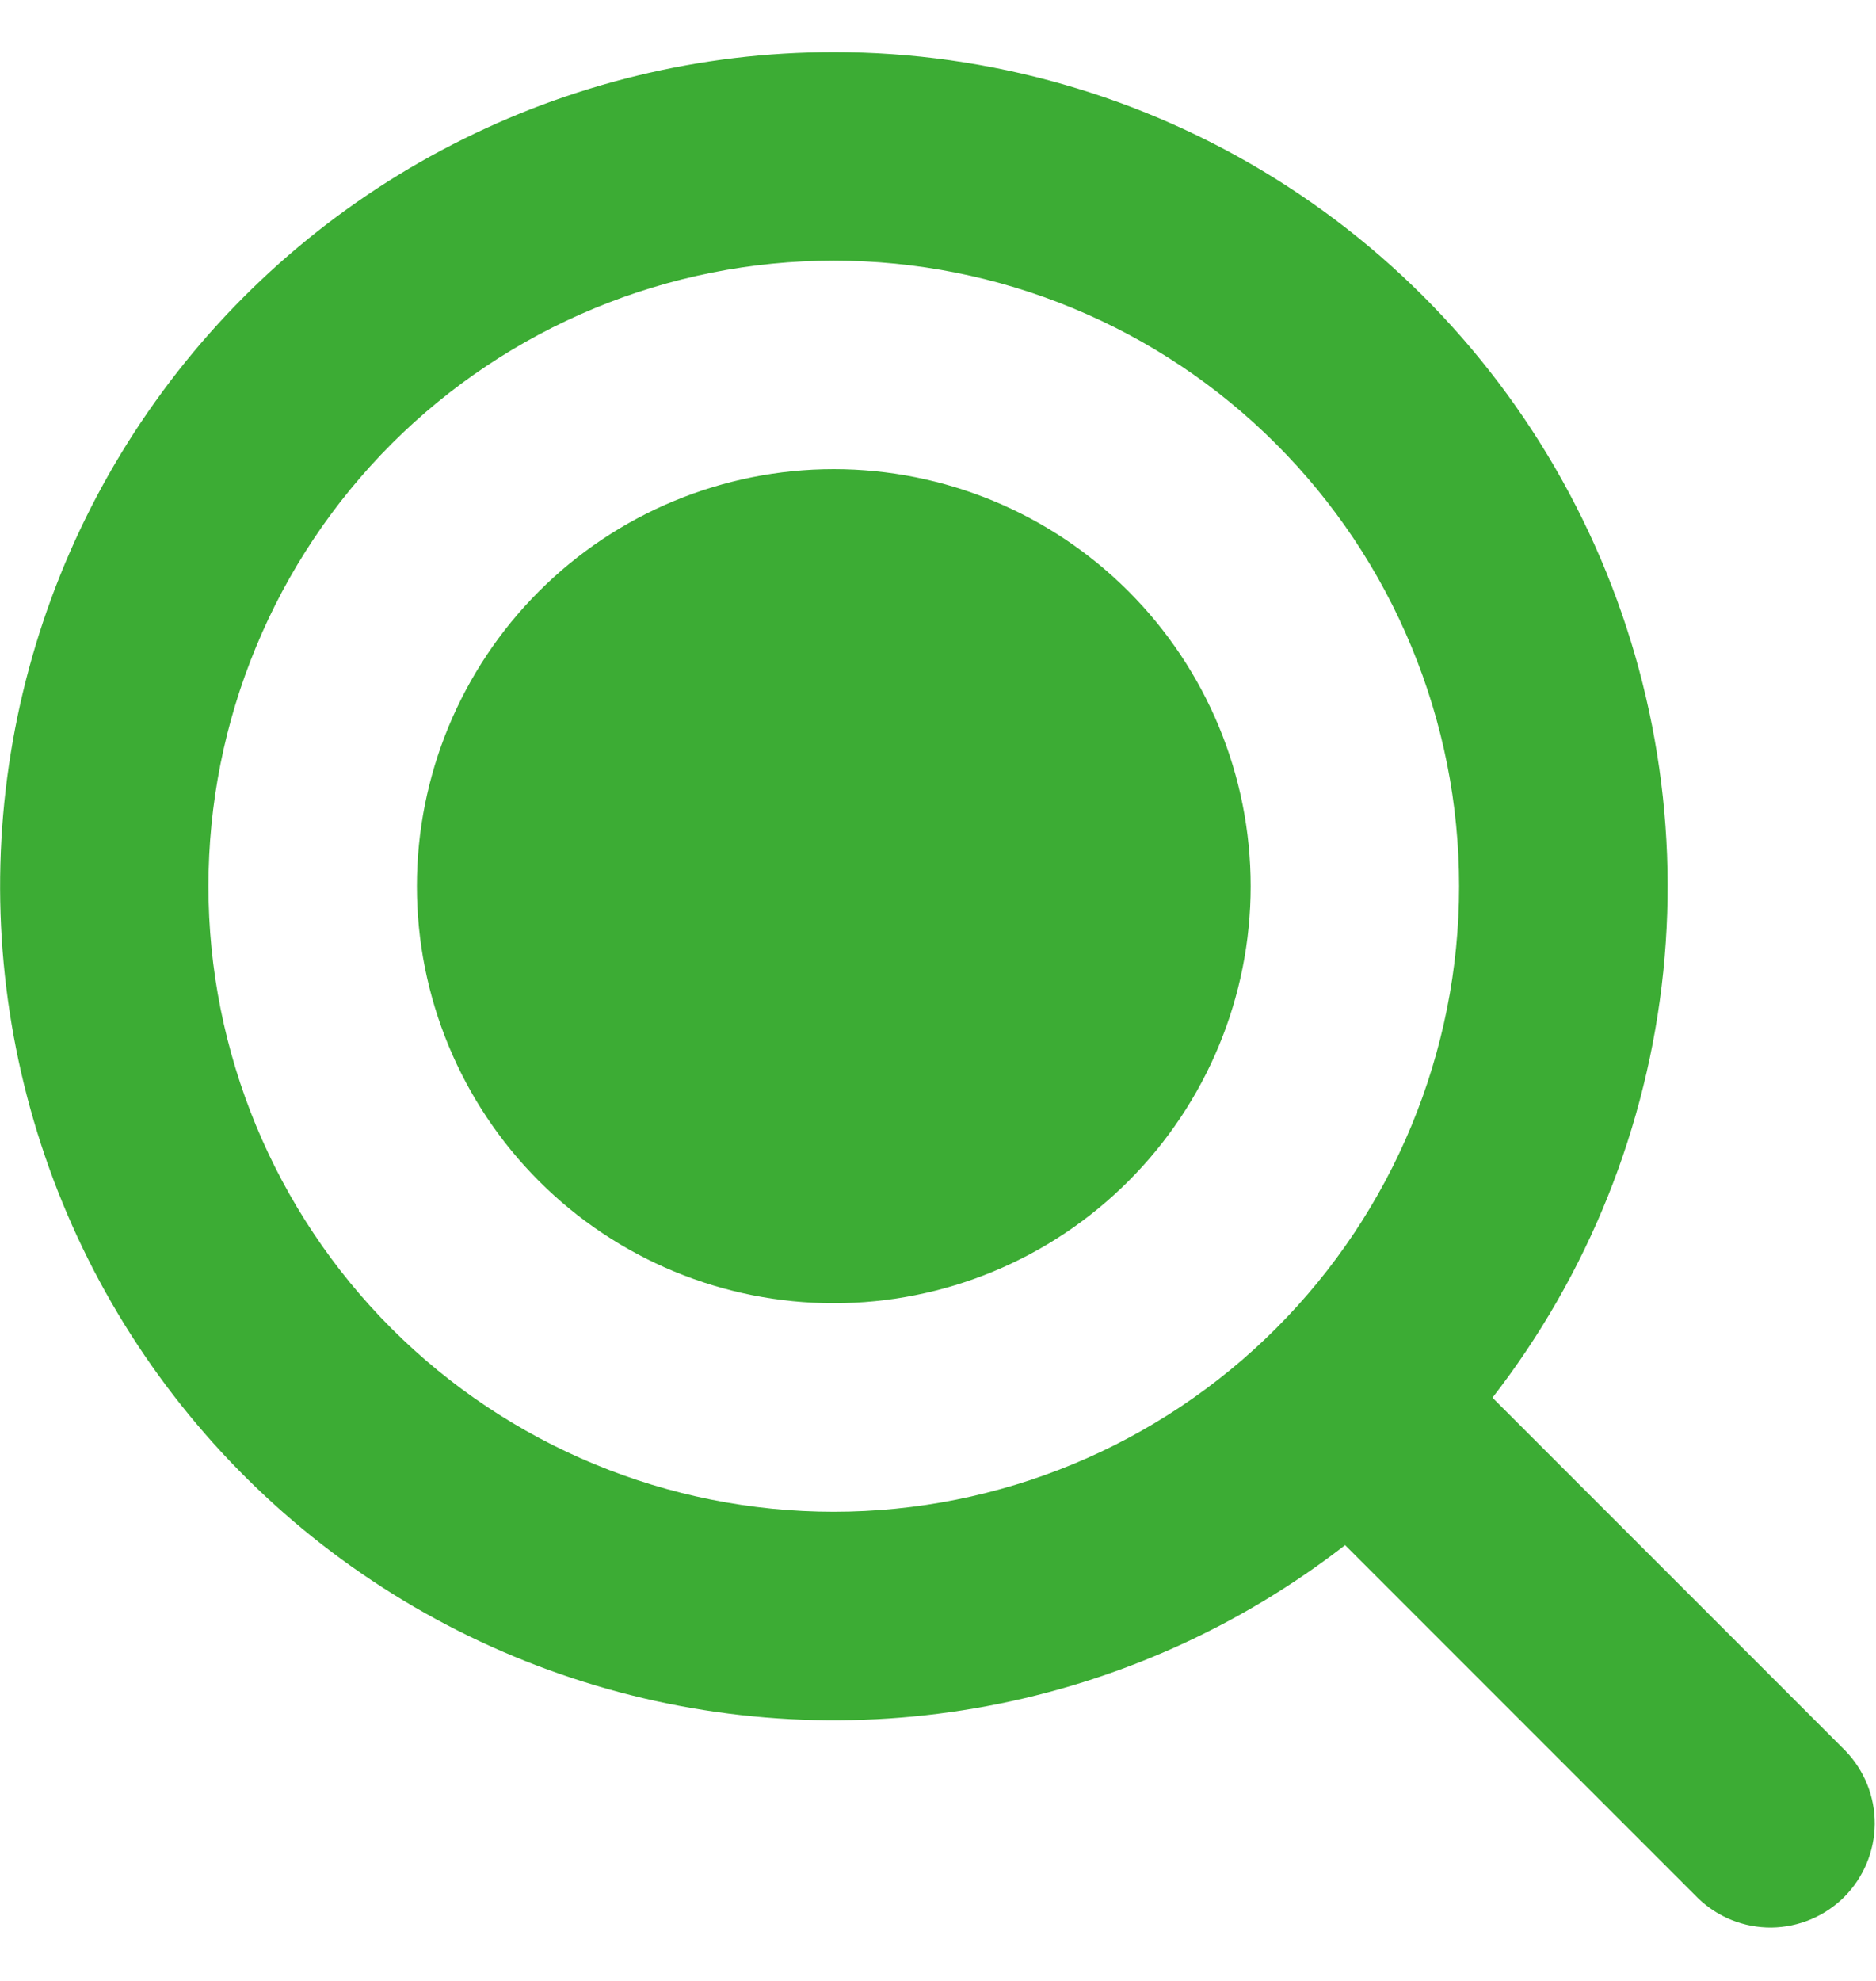 <svg width="18" height="19" viewBox="0 0 18 19" fill="none" xmlns="http://www.w3.org/2000/svg">
    <path fill-rule="evenodd" clip-rule="evenodd" d="M2 8.5C2 7.712 2.155 6.932 2.457 6.204C2.758 5.476 3.2 4.815 3.757 4.257C4.314 3.7 4.976 3.258 5.704 2.957C6.432 2.655 7.212 2.5 8 2.5C8.788 2.5 9.568 2.655 10.296 2.957C11.024 3.258 11.685 3.7 12.242 4.257C12.8 4.815 13.242 5.476 13.543 6.204C13.845 6.932 14 7.712 14 8.5C14 10.091 13.368 11.617 12.242 12.743C11.117 13.868 9.591 14.5 8 14.5C6.409 14.5 4.882 13.868 3.757 12.743C2.632 11.617 2 10.091 2 8.5ZM8 0.5C6.727 0.5 5.472 0.804 4.34 1.387C3.208 1.969 2.231 2.814 1.491 3.85C0.751 4.886 0.269 6.083 0.085 7.343C-0.099 8.603 0.02 9.888 0.433 11.093C0.845 12.297 1.54 13.386 2.458 14.268C3.375 15.15 4.491 15.801 5.711 16.165C6.93 16.53 8.22 16.598 9.471 16.364C10.723 16.13 11.9 15.601 12.906 14.82L16.293 18.207C16.481 18.389 16.734 18.49 16.996 18.488C17.258 18.485 17.509 18.38 17.695 18.195C17.88 18.009 17.985 17.759 17.988 17.496C17.99 17.234 17.889 16.982 17.707 16.793L14.32 13.406C15.238 12.223 15.806 10.807 15.959 9.318C16.112 7.829 15.844 6.326 15.185 4.982C14.527 3.637 13.505 2.504 12.234 1.712C10.964 0.92 9.497 0.5 8 0.5ZM8 12.5C9.061 12.5 10.078 12.079 10.828 11.328C11.578 10.578 12 9.561 12 8.5C12 7.439 11.578 6.422 10.828 5.672C10.078 4.921 9.061 4.5 8 4.5C6.939 4.5 5.922 4.921 5.171 5.672C4.421 6.422 4 7.439 4 8.5C4 9.561 4.421 10.578 5.171 11.328C5.922 12.079 6.939 12.5 8 12.5Z" fill="#3CAC34"/>
</svg>